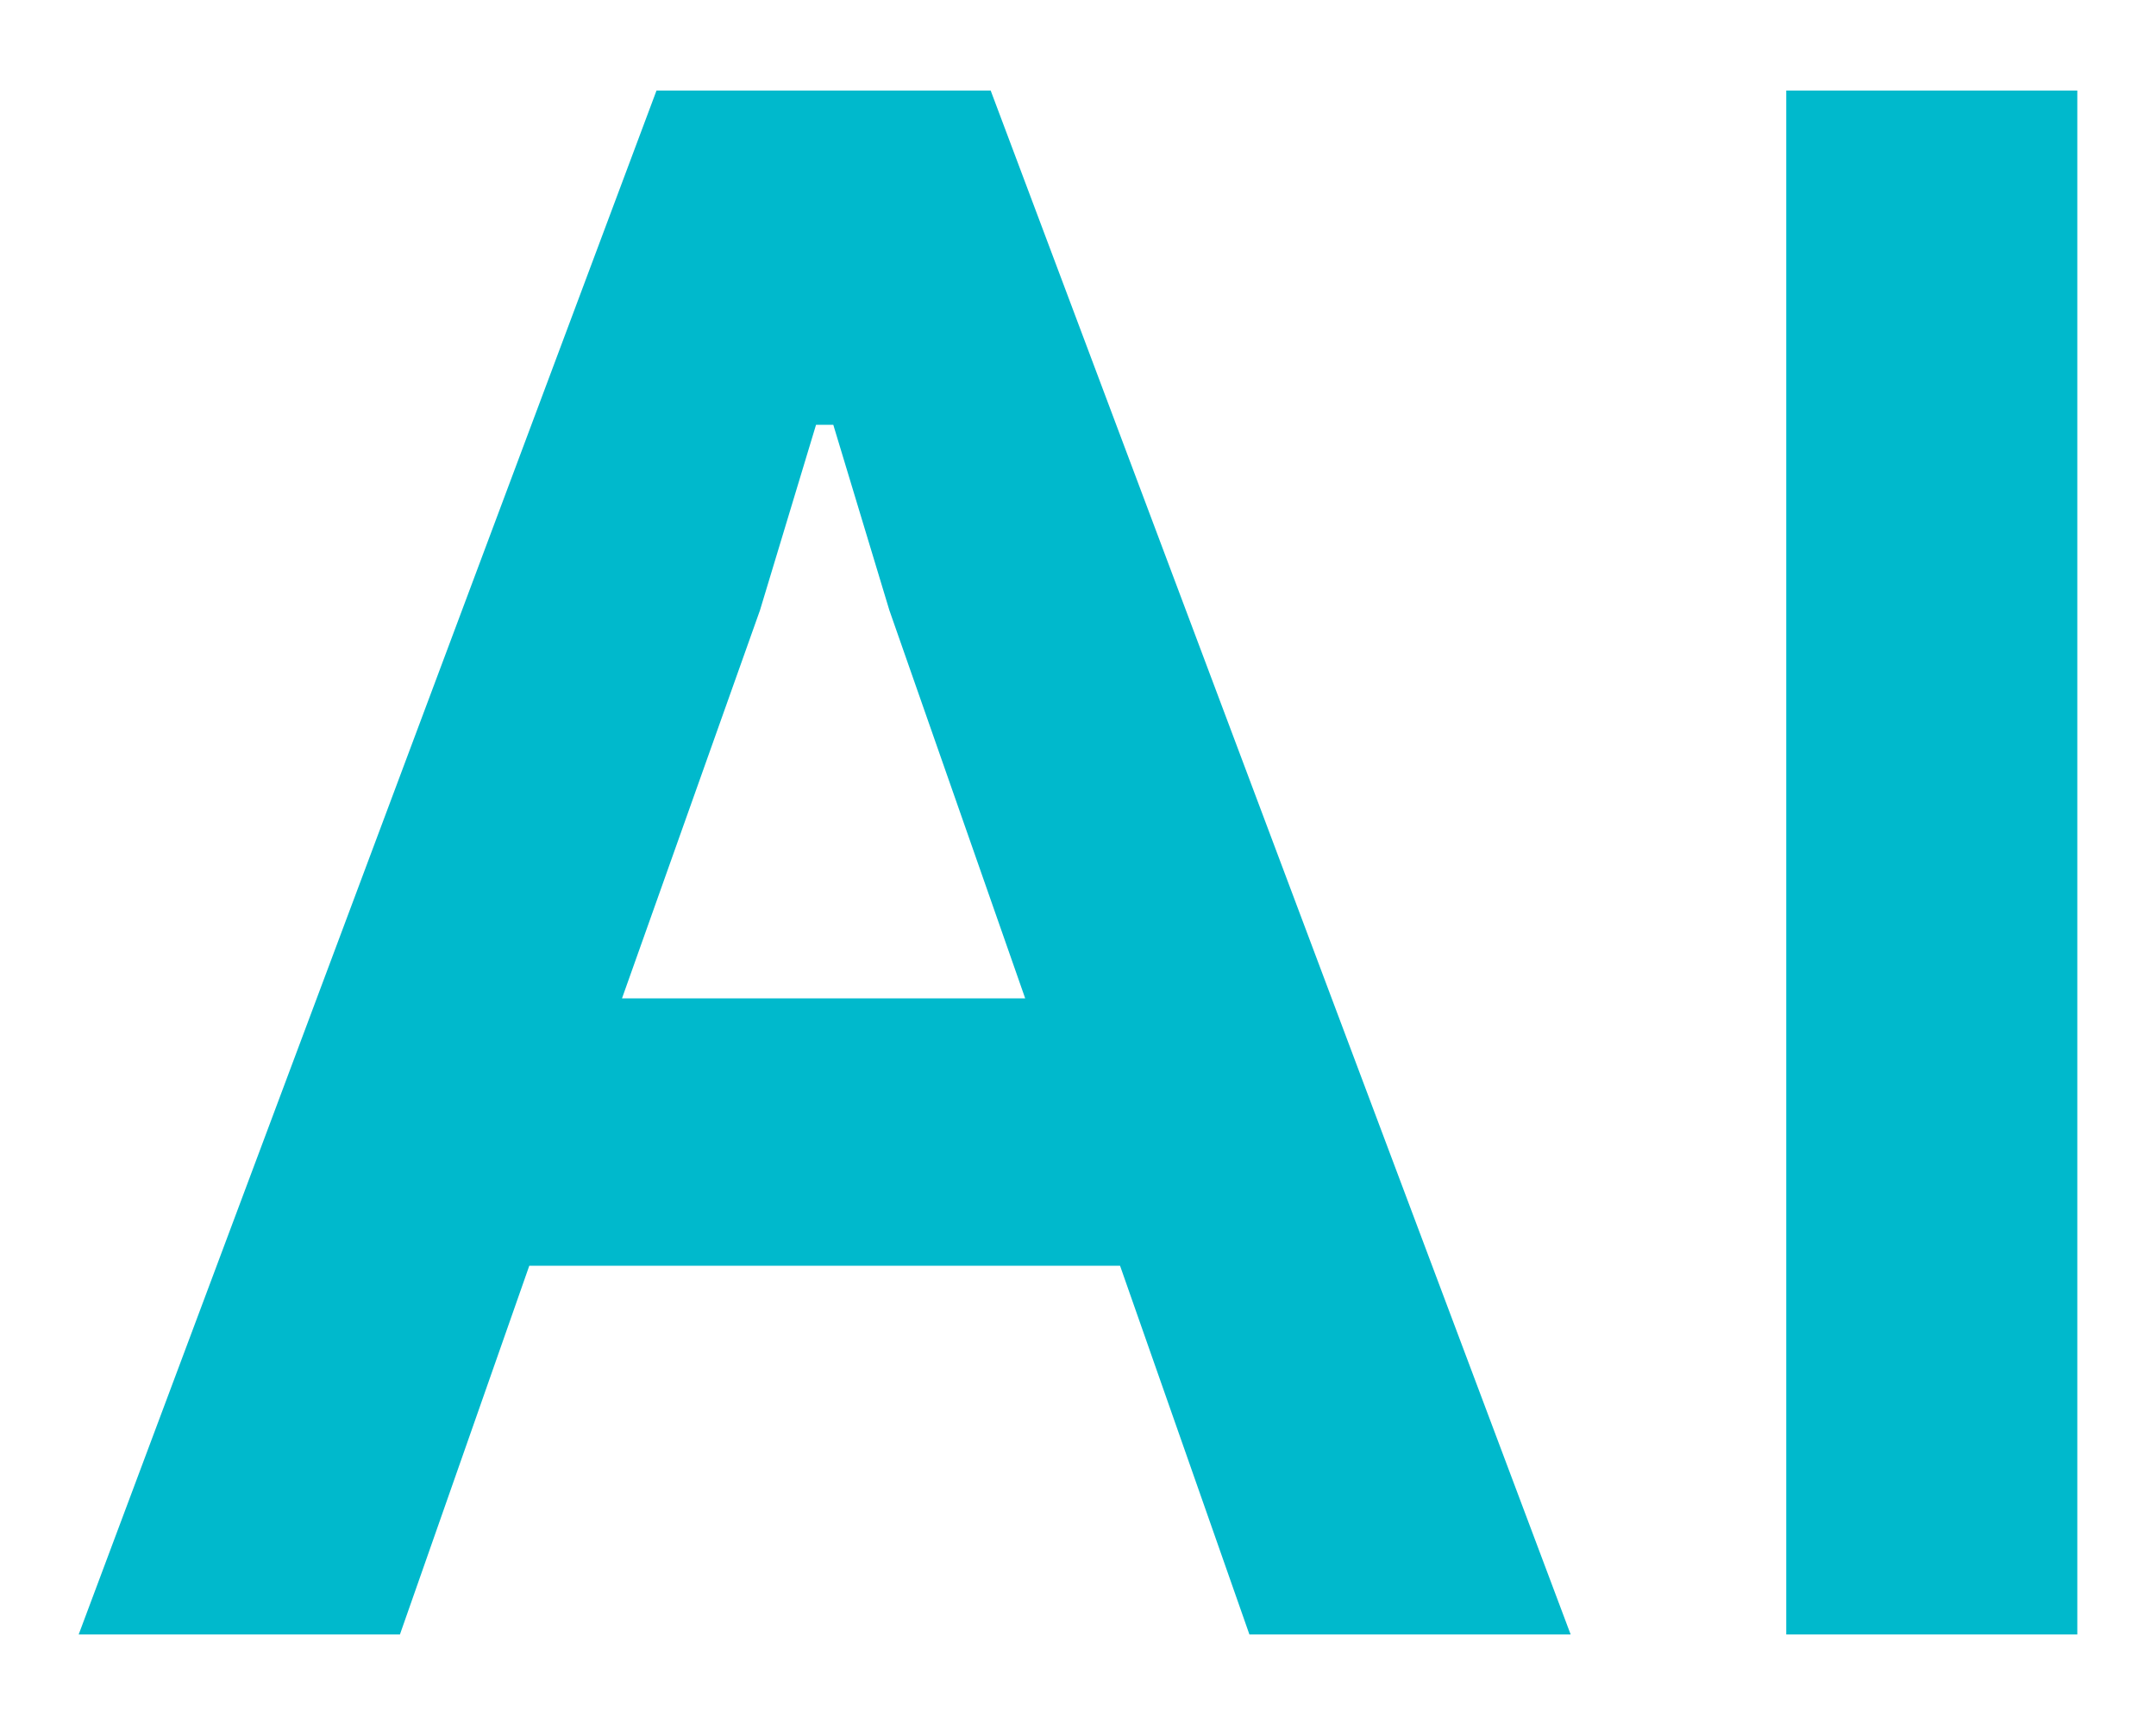<svg width="20" height="16" viewBox="0 0 20 16" fill="none" xmlns="http://www.w3.org/2000/svg">
<path d="M6.09 0.84H9.19L14.57 15.16H11.59L10.39 11.74H4.91L3.71 15.16H0.73L6.09 0.84ZM9.51 9.26L8.25 5.66L7.73 3.94H7.57L7.05 5.66L5.77 9.26H9.51Z" fill="#00B9CC"/>
<path d="M16.57 0.84H19.27V15.16H16.57V0.84Z" fill="#00B9CC"/>
</svg>
